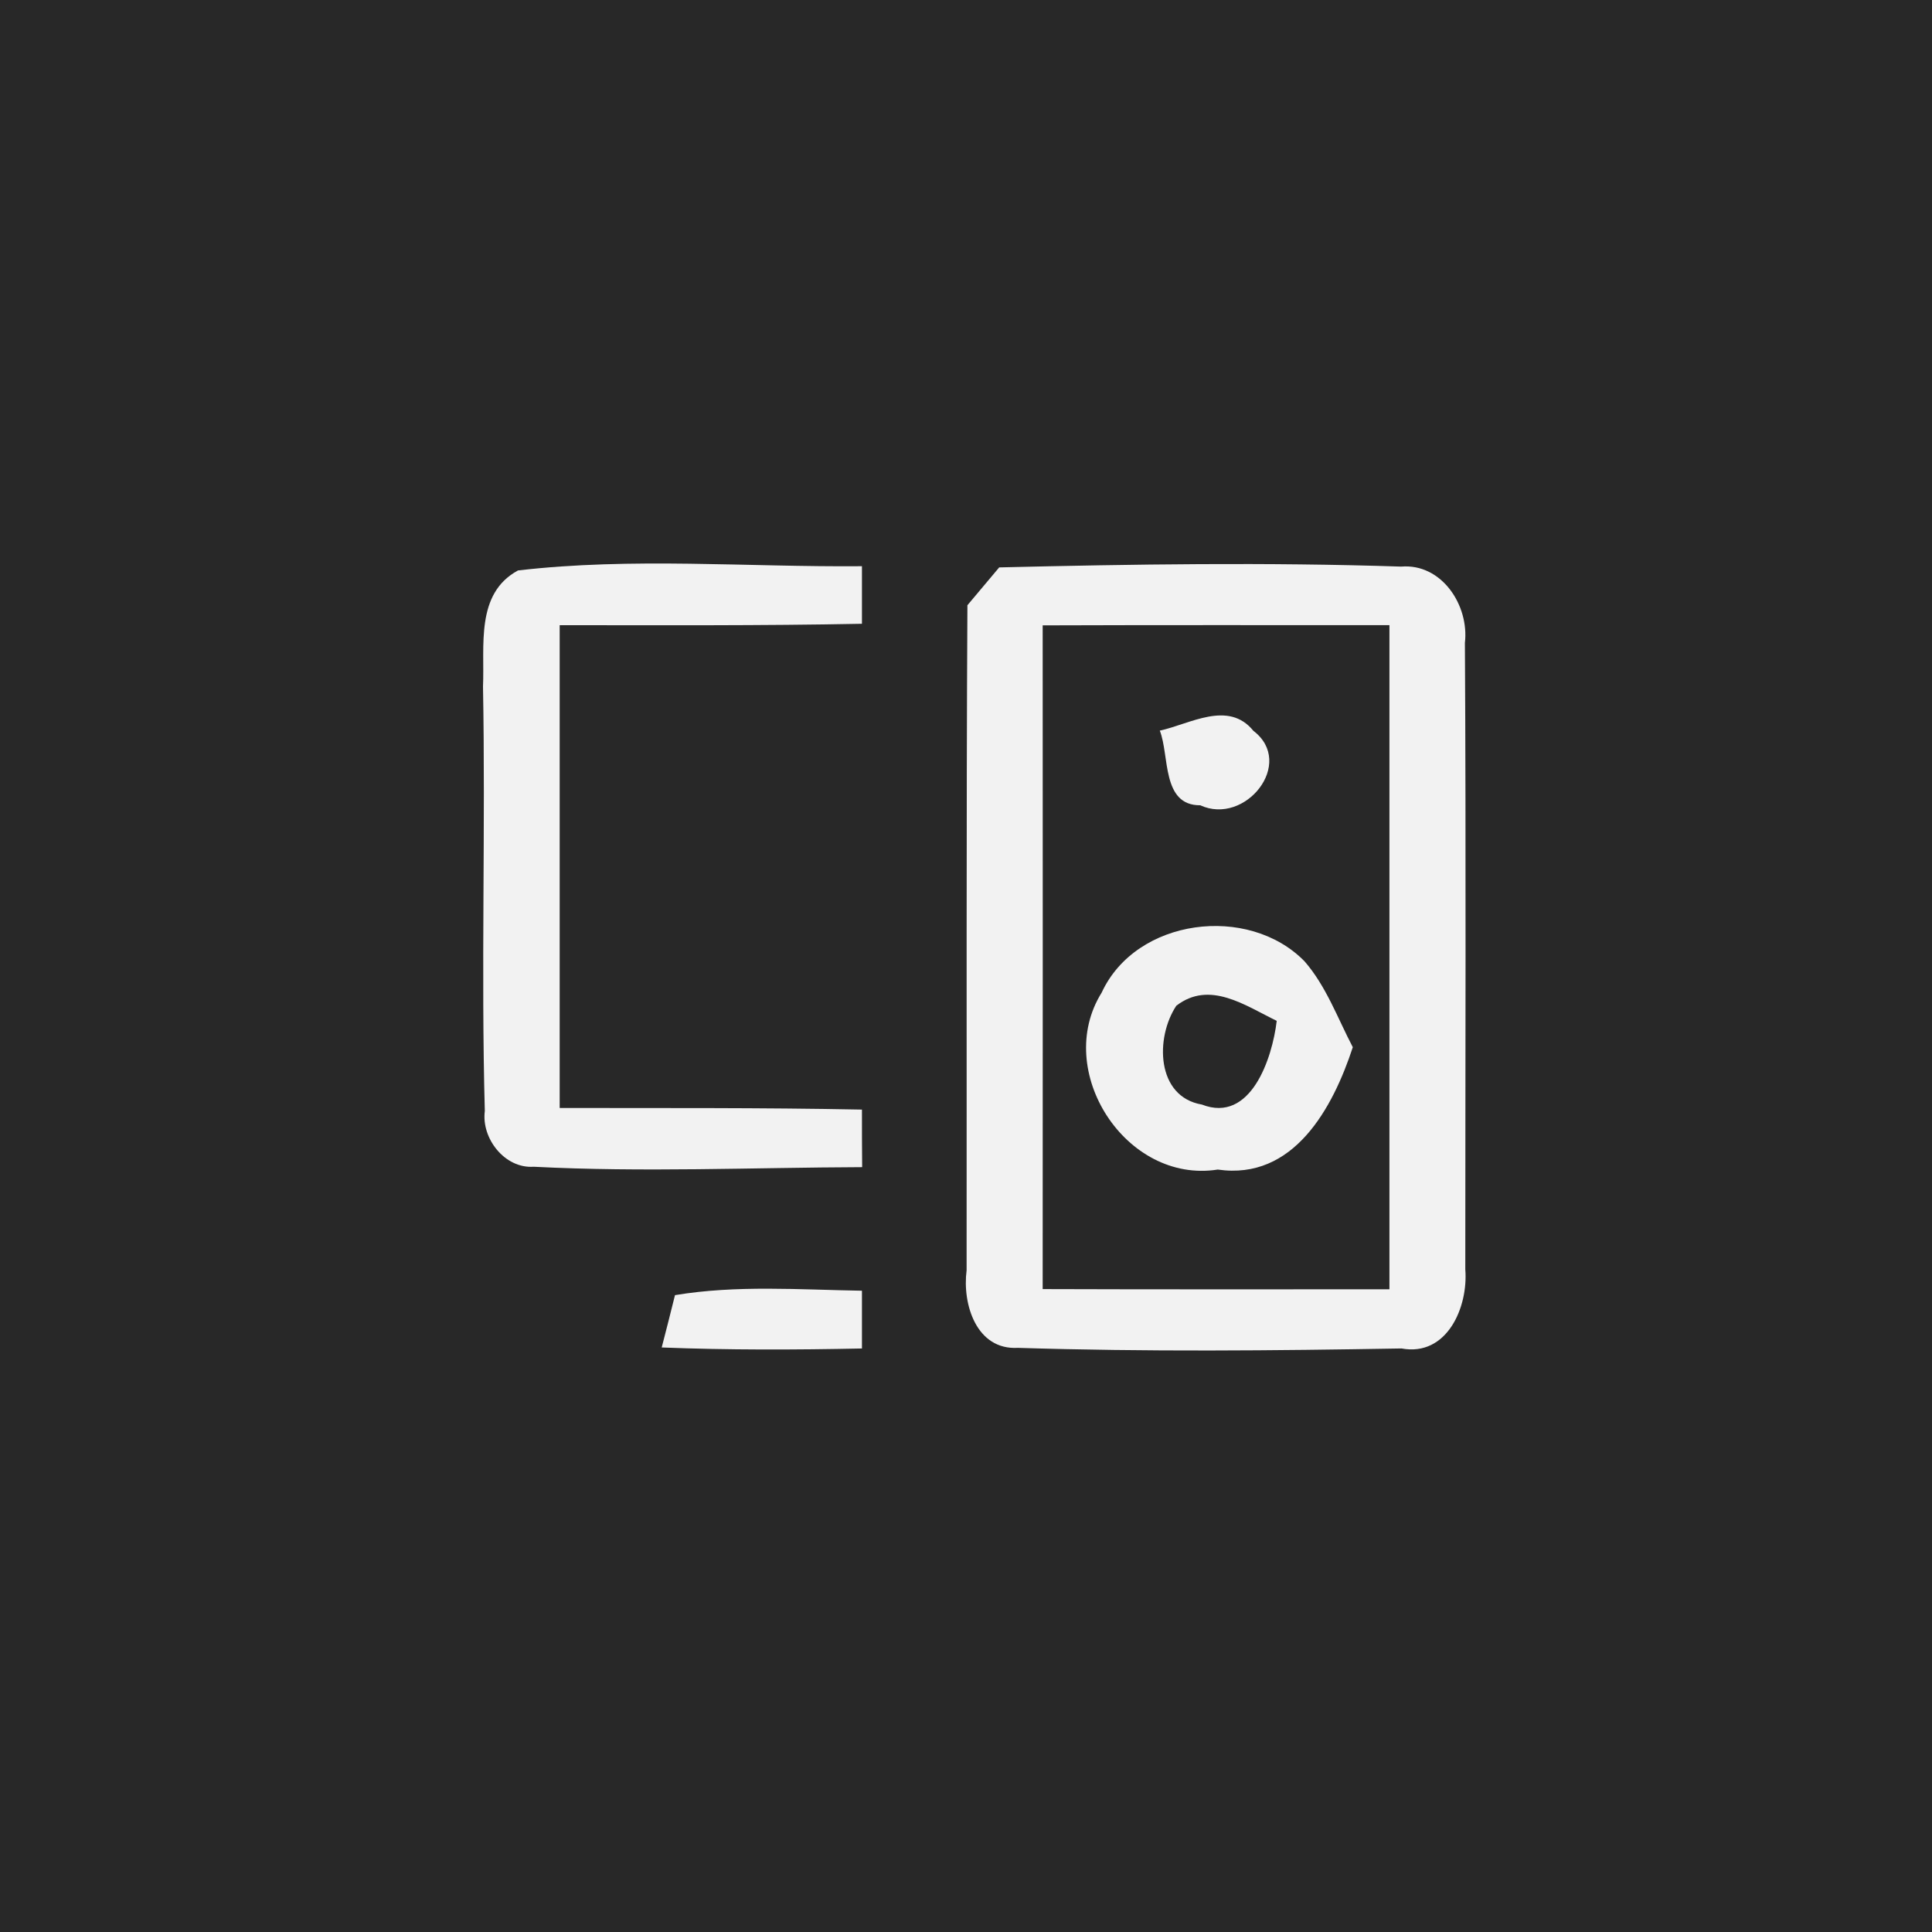 <svg width="96" height="96" viewBox="0 0 96 96" fill="none" xmlns="http://www.w3.org/2000/svg">
<path d="M0 0H96V96H0V0Z" fill="#282828"/>
<path d="M1.74 0.345C7.41 -0.315 13.14 0.185 18.83 0.135C18.83 0.855 18.83 2.275 18.83 2.995C13.82 3.095 8.81 3.065 3.81 3.065C3.81 11.065 3.81 19.065 3.81 27.055C8.81 27.065 13.82 27.035 18.83 27.135C18.83 27.845 18.83 29.275 18.84 29.995C13.4 30.015 7.95 30.255 2.52 29.975C1.08 30.075 -0.09 28.565 0.09 27.205C-0.1 20.175 0.13 13.145 1.2207e-05 6.115C0.09 4.105 -0.39 1.495 1.74 0.345Z" transform="translate(24 28)" fill="#F2F2F2"/>
<path d="M1.659 0.167C8.309 0.007 14.979 -0.093 21.629 0.127C23.649 -0.043 25.019 2.057 24.799 3.917C24.859 14.287 24.819 24.667 24.819 35.047C24.969 36.927 23.909 39.397 21.649 38.977C15.299 39.087 8.939 39.147 2.589 38.947C0.519 39.067 -0.181 36.767 0.039 35.097C0.049 24.087 0.019 13.067 0.079 2.047C0.479 1.577 1.269 0.637 1.659 0.167ZM3.819 3.047C3.819 14.037 3.829 25.037 3.819 36.027C9.559 36.047 15.299 36.037 21.049 36.037C21.049 25.037 21.049 14.037 21.049 3.037C15.299 3.037 9.559 3.027 3.819 3.047Z" transform="translate(47.991 28.027)" fill="#F2F2F2"/>
<path d="M1.70898e-05 0.754C1.49 0.434 3.4 -0.776 4.65 0.764C6.75 2.364 4.25 5.494 2.01 4.464C0.08 4.474 0.49 1.994 1.70898e-05 0.754Z" transform="translate(57.63 35.55)" fill="#F2F2F2"/>
<path d="M0.774 3.313C2.484 -0.397 8.064 -1.097 10.854 1.753C11.934 2.993 12.494 4.573 13.254 6.023C12.264 9.043 10.314 12.653 6.544 12.103C1.974 12.823 -1.646 7.193 0.774 3.313ZM4.484 3.963C3.434 5.543 3.474 8.483 5.754 8.873C8.184 9.823 9.254 6.573 9.474 4.713C7.904 3.953 6.144 2.683 4.484 3.963Z" transform="translate(53.966 46.012)" fill="#F2F2F2"/>
<path d="M0.66 0.32C3.72 -0.19 6.85 0.05 9.95 0.1C9.95 0.81 9.95 2.25 9.95 2.97C6.63 3.04 3.31 3.05 1.70898e-05 2.92C0.17 2.27 0.5 0.97 0.66 0.32Z" transform="translate(32.88 64.035)" fill="#F2F2F2"/>
</svg>
